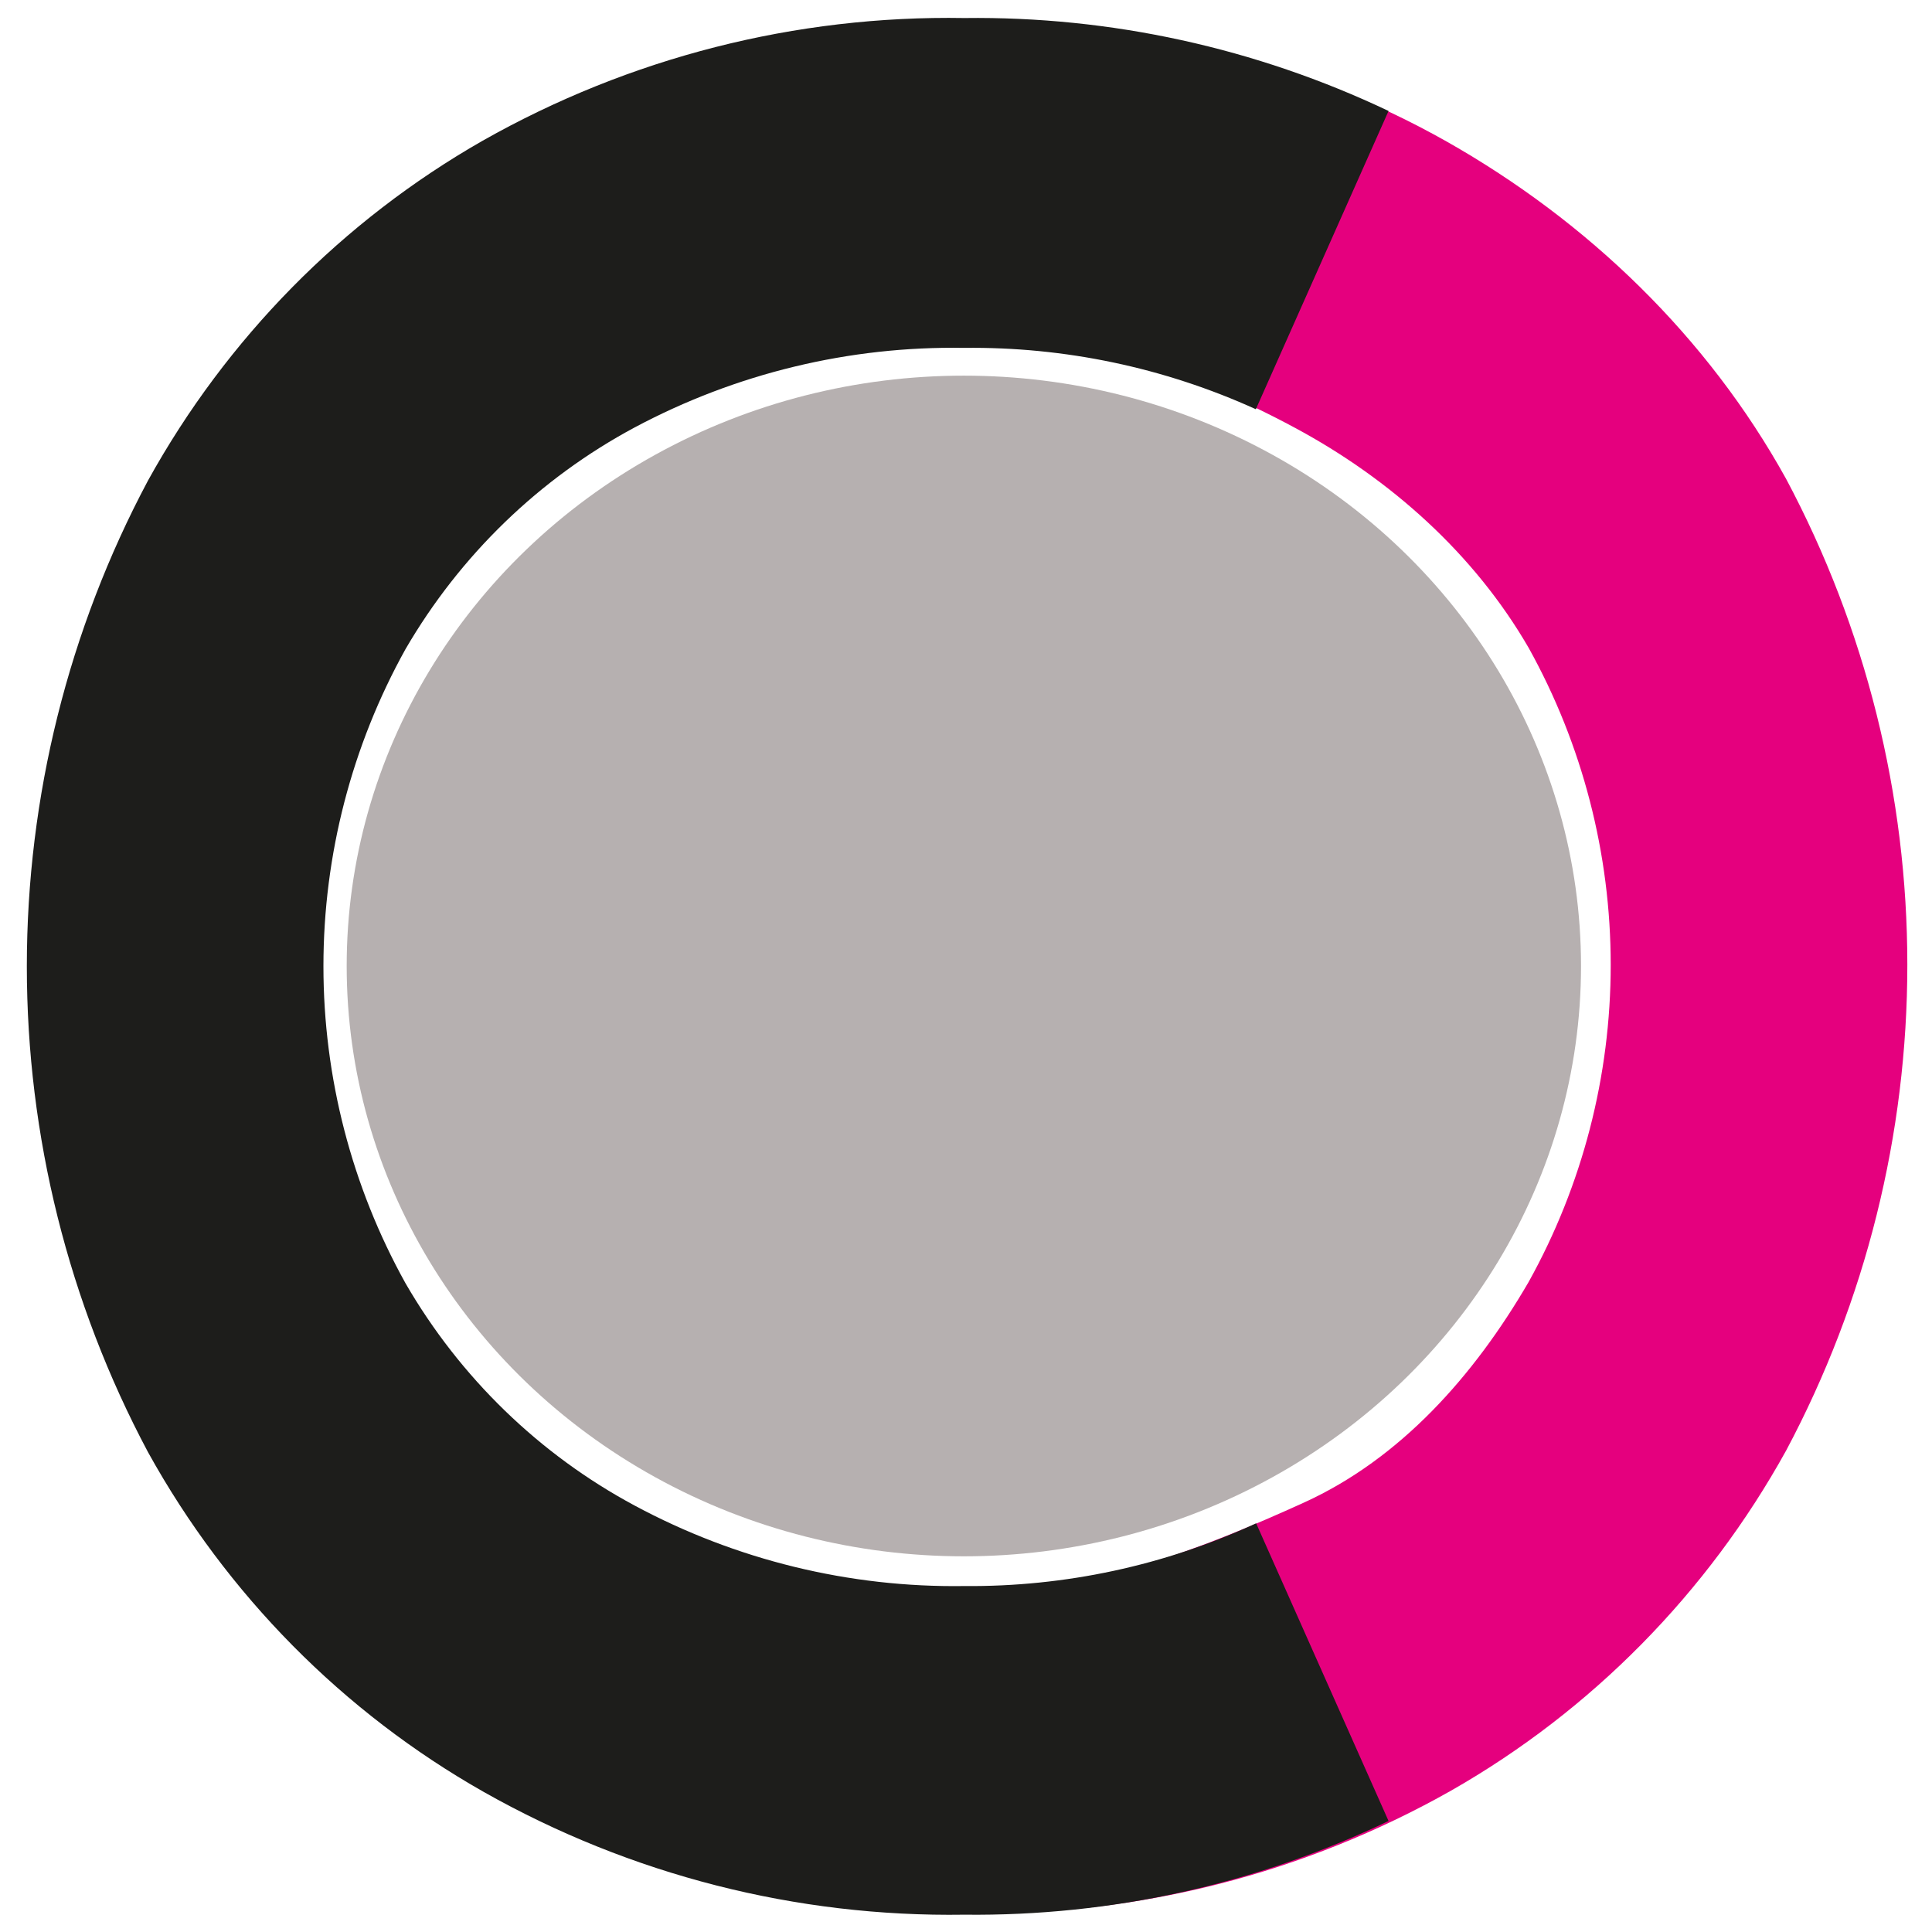 <svg width="108" height="108" viewBox="0 0 108 108" fill="none" xmlns="http://www.w3.org/2000/svg">
  <g>
    <g>
      <path class="line" d="M54.228 19.288C60.881 18.911 66.714 20.865 72.381 23.911C77.705 26.768 82.404 30.947 85.45 36.21C88.46 41.622 90.04 47.728 90.04 53.938C90.04 60.148 88.46 66.254 85.45 71.666C82.397 76.915 78.283 81.544 72.881 84C67.381 86.5 60.792 89.109 54.381 89C48.763 89.069 42.507 88.245 37.381 85.918L30.5 101.747C37.914 105.268 46.021 107.044 54.211 106.942C63.628 107.102 72.919 104.736 81.14 100.084C88.979 95.609 95.451 89.037 99.846 81.087C104.293 72.743 106.621 63.41 106.621 53.93C106.621 44.449 104.293 35.116 99.846 26.772C95.439 18.808 88.75 12.375 80.881 7.918C72.678 3.281 63.775 1.355 54.381 1.499C46.187 1.405 37.91 2.615 30.5 6.155L37.381 22.418C42.505 20.057 48.598 19.237 54.228 19.288Z" fill="#E5007E"/>
      <path class="line" d="M53.893 88.661C47.477 88.754 41.142 87.206 35.474 84.16C30.15 81.303 25.717 77.002 22.67 71.739C19.661 66.327 18.08 60.221 18.08 54.011C18.08 47.801 19.661 41.695 22.67 36.283C25.724 31.035 30.156 26.746 35.474 23.896C41.146 20.868 47.481 19.338 53.893 19.447C59.511 19.378 65.076 20.548 70.203 22.876L77.621 6.203C70.206 2.681 62.1 0.905 53.91 1.008C44.493 0.847 35.202 3.213 26.981 7.866C19.141 12.34 12.67 18.912 8.274 26.862C3.828 35.206 1.5 44.539 1.5 54.02C1.5 63.501 3.828 72.833 8.274 81.177C12.681 89.141 19.179 95.716 27.048 100.174C35.251 104.81 44.516 107.176 53.91 107.032C62.103 107.125 70.211 105.334 77.621 101.794L70.22 85.155C65.096 87.516 59.523 88.712 53.893 88.661Z" fill="#1D1D1B"/>
      <ellipse class="hover-element" cx="53.88" cy="53.999" rx="34.5" ry="33" fill="#B6B0B0"/>
    </g>
  </g>
</svg>
